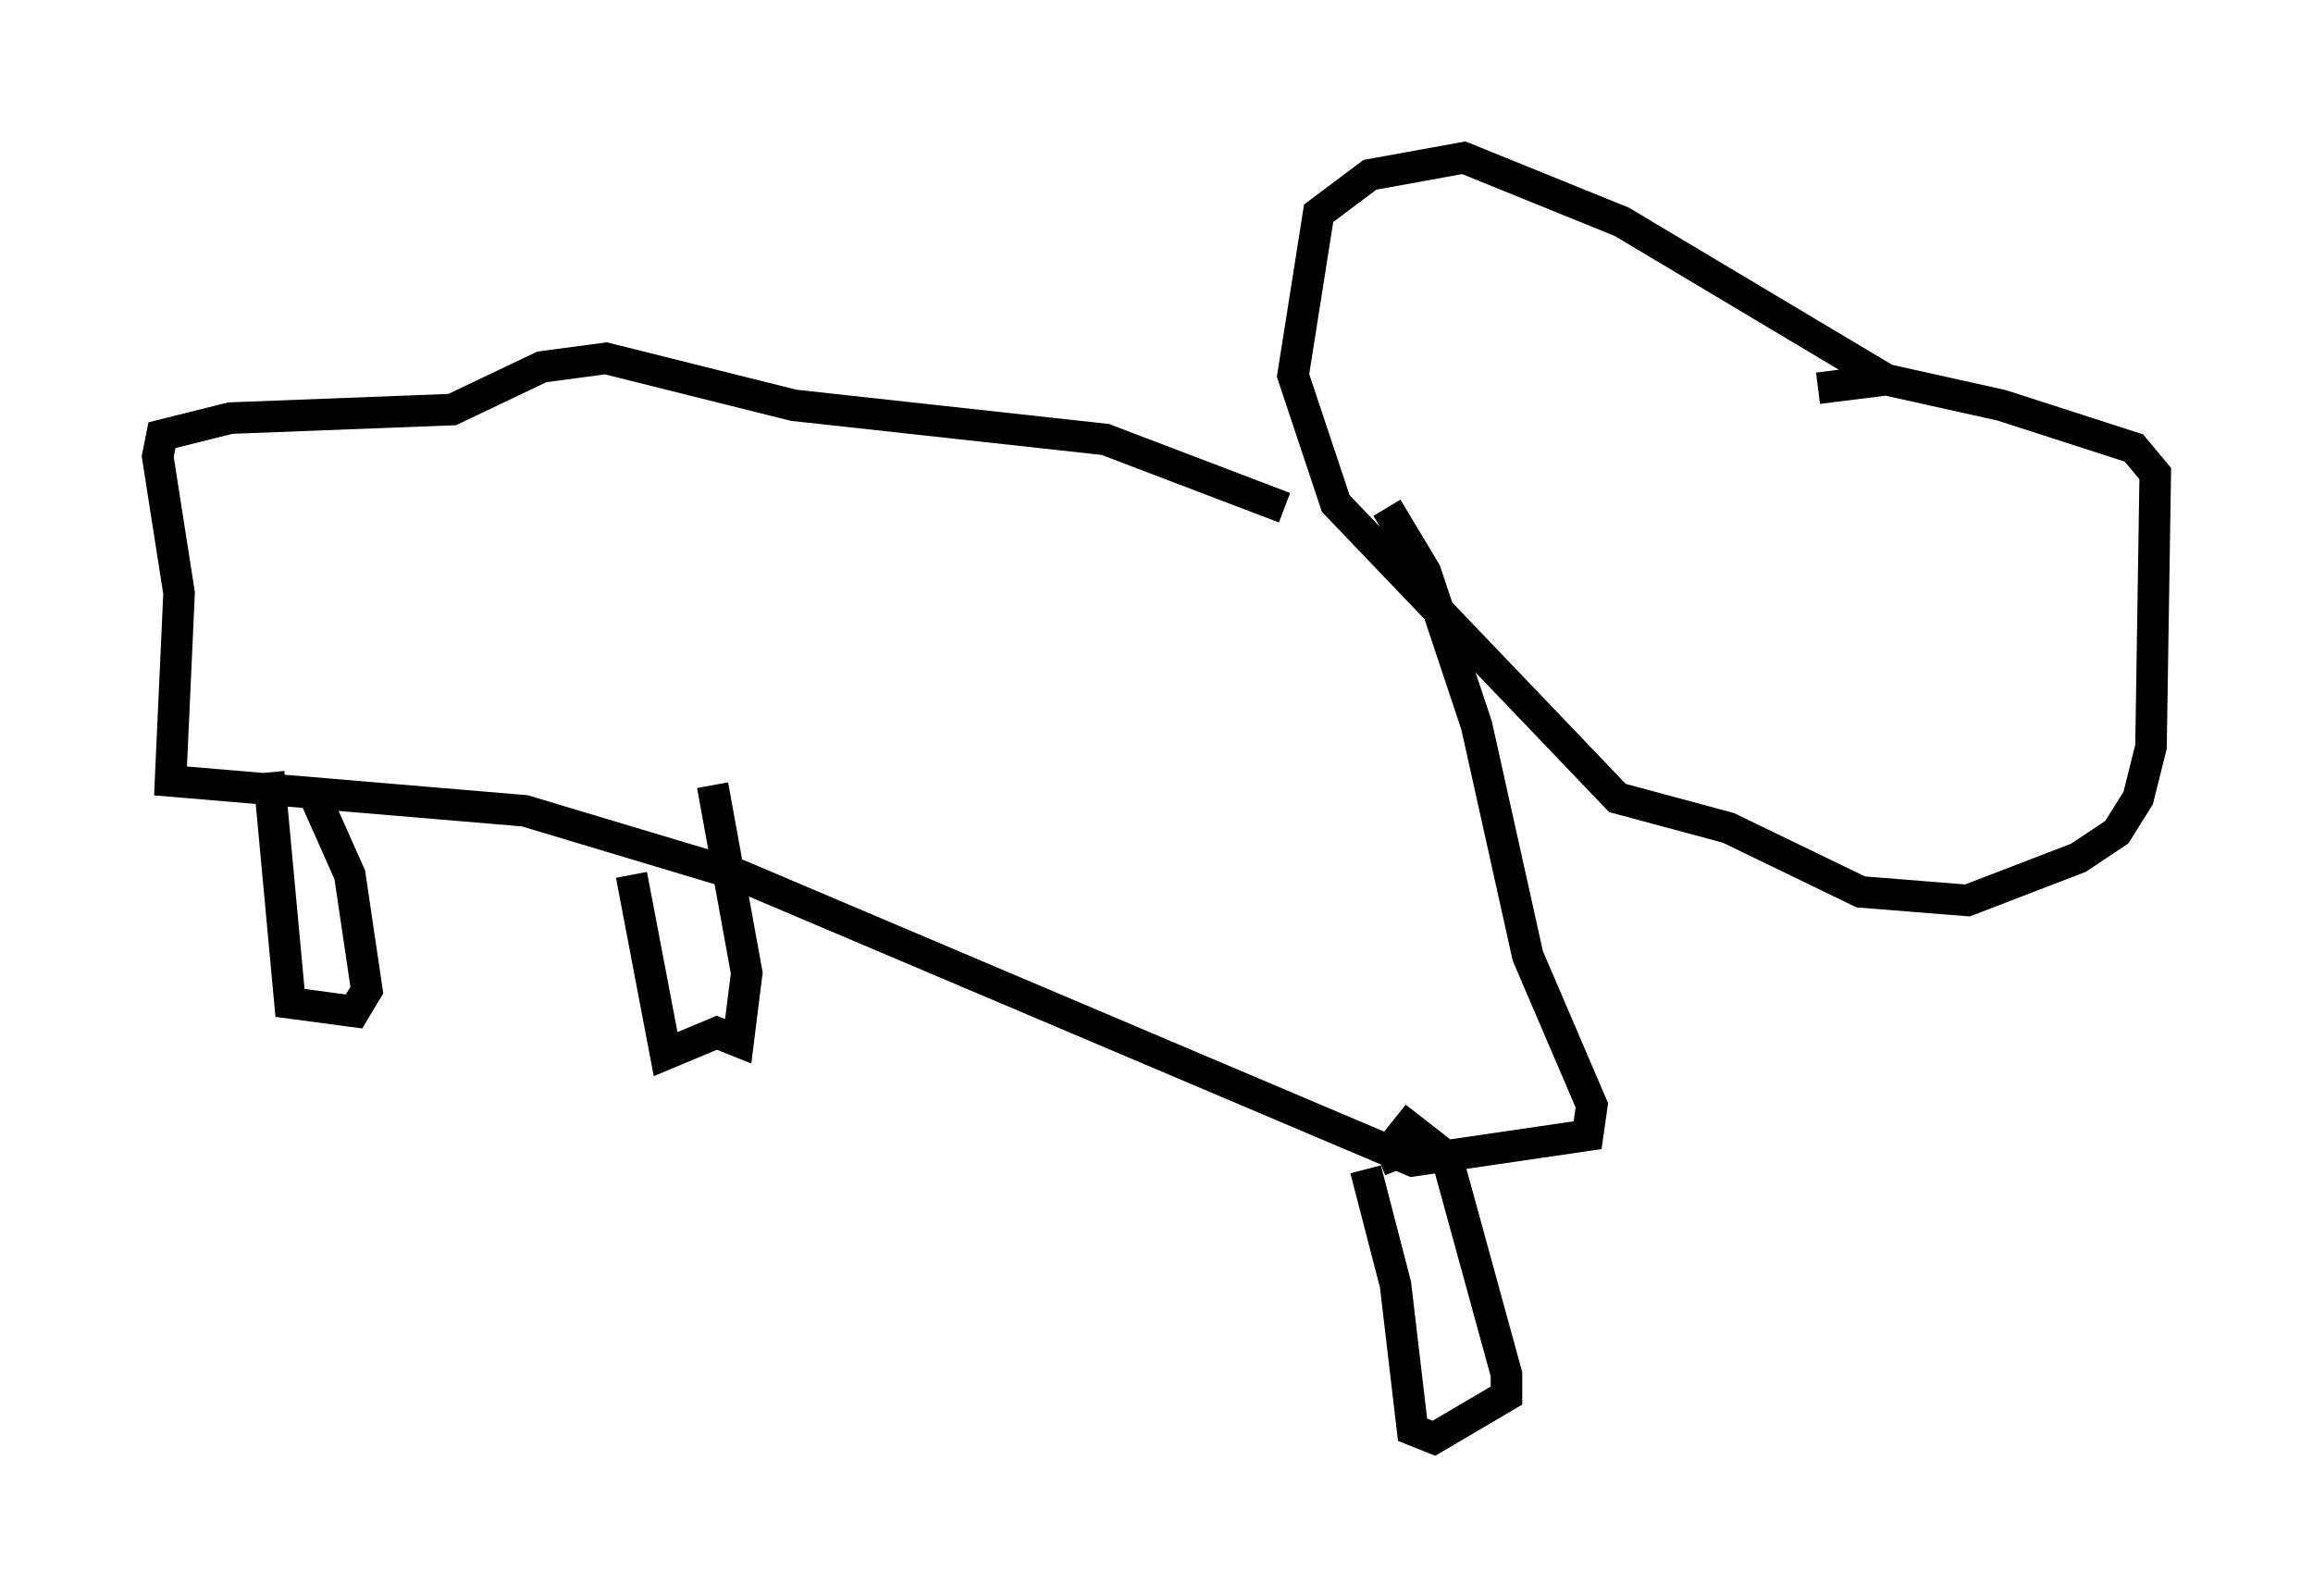 <?xml version="1.0" encoding="utf-8" ?>
<svg baseProfile="full" height="50.595" version="1.1" width="73.328" xmlns="http://www.w3.org/2000/svg" xmlns:ev="http://www.w3.org/2001/xml-events" xmlns:xlink="http://www.w3.org/1999/xlink"><defs /><rect fill="white" height="50.595" width="73.328" x="0" y="0" /><path d="M44.106, 16.367 m-3.383, -0.271 l-5.683, -2.165 -9.878, -1.083 l-5.954, -1.488 -2.03, 0.271 l-2.842, 1.353 -7.036, 0.271 l-2.165, 0.541 -0.135, 0.677 l0.677, 4.33 -0.271, 5.954 l11.231, 0.947 6.766, 2.03 l21.38, 9.066 5.548, -0.812 l0.135, -0.947 -2.03, -4.736 l-1.624, -7.307 -1.624, -4.871 l-1.218, -2.03 m-35.453, 8.39 l0.677, 7.307 2.03, 0.271 l0.406, -0.677 -0.541, -3.654 l-1.083, -2.436 m10.013, 2.436 l1.083, 5.683 1.624, -0.677 l0.677, 0.271 0.271, -2.165 l-1.083, -5.954 m20.703, 12.178 l0.947, 3.654 0.541, 4.601 l0.677, 0.271 2.3, -1.353 l0.0, -0.677 -1.894, -6.901 l-1.218, -0.947 -0.541, 0.677 l0.271, 0.677 m15.426, -25.034 l-8.39, -5.007 -5.007, -2.03 l-2.977, 0.541 -1.624, 1.218 l-0.812, 5.142 1.353, 4.059 l8.931, 9.337 3.518, 0.947 l4.195, 2.03 3.383, 0.271 l3.518, -1.353 1.218, -0.812 l0.677, -1.083 0.406, -1.624 l0.135, -8.66 -0.677, -0.812 l-4.195, -1.353 -3.654, -0.812 l-2.165, 0.271 " fill="none" stroke="black" stroke-width="1" /></svg>